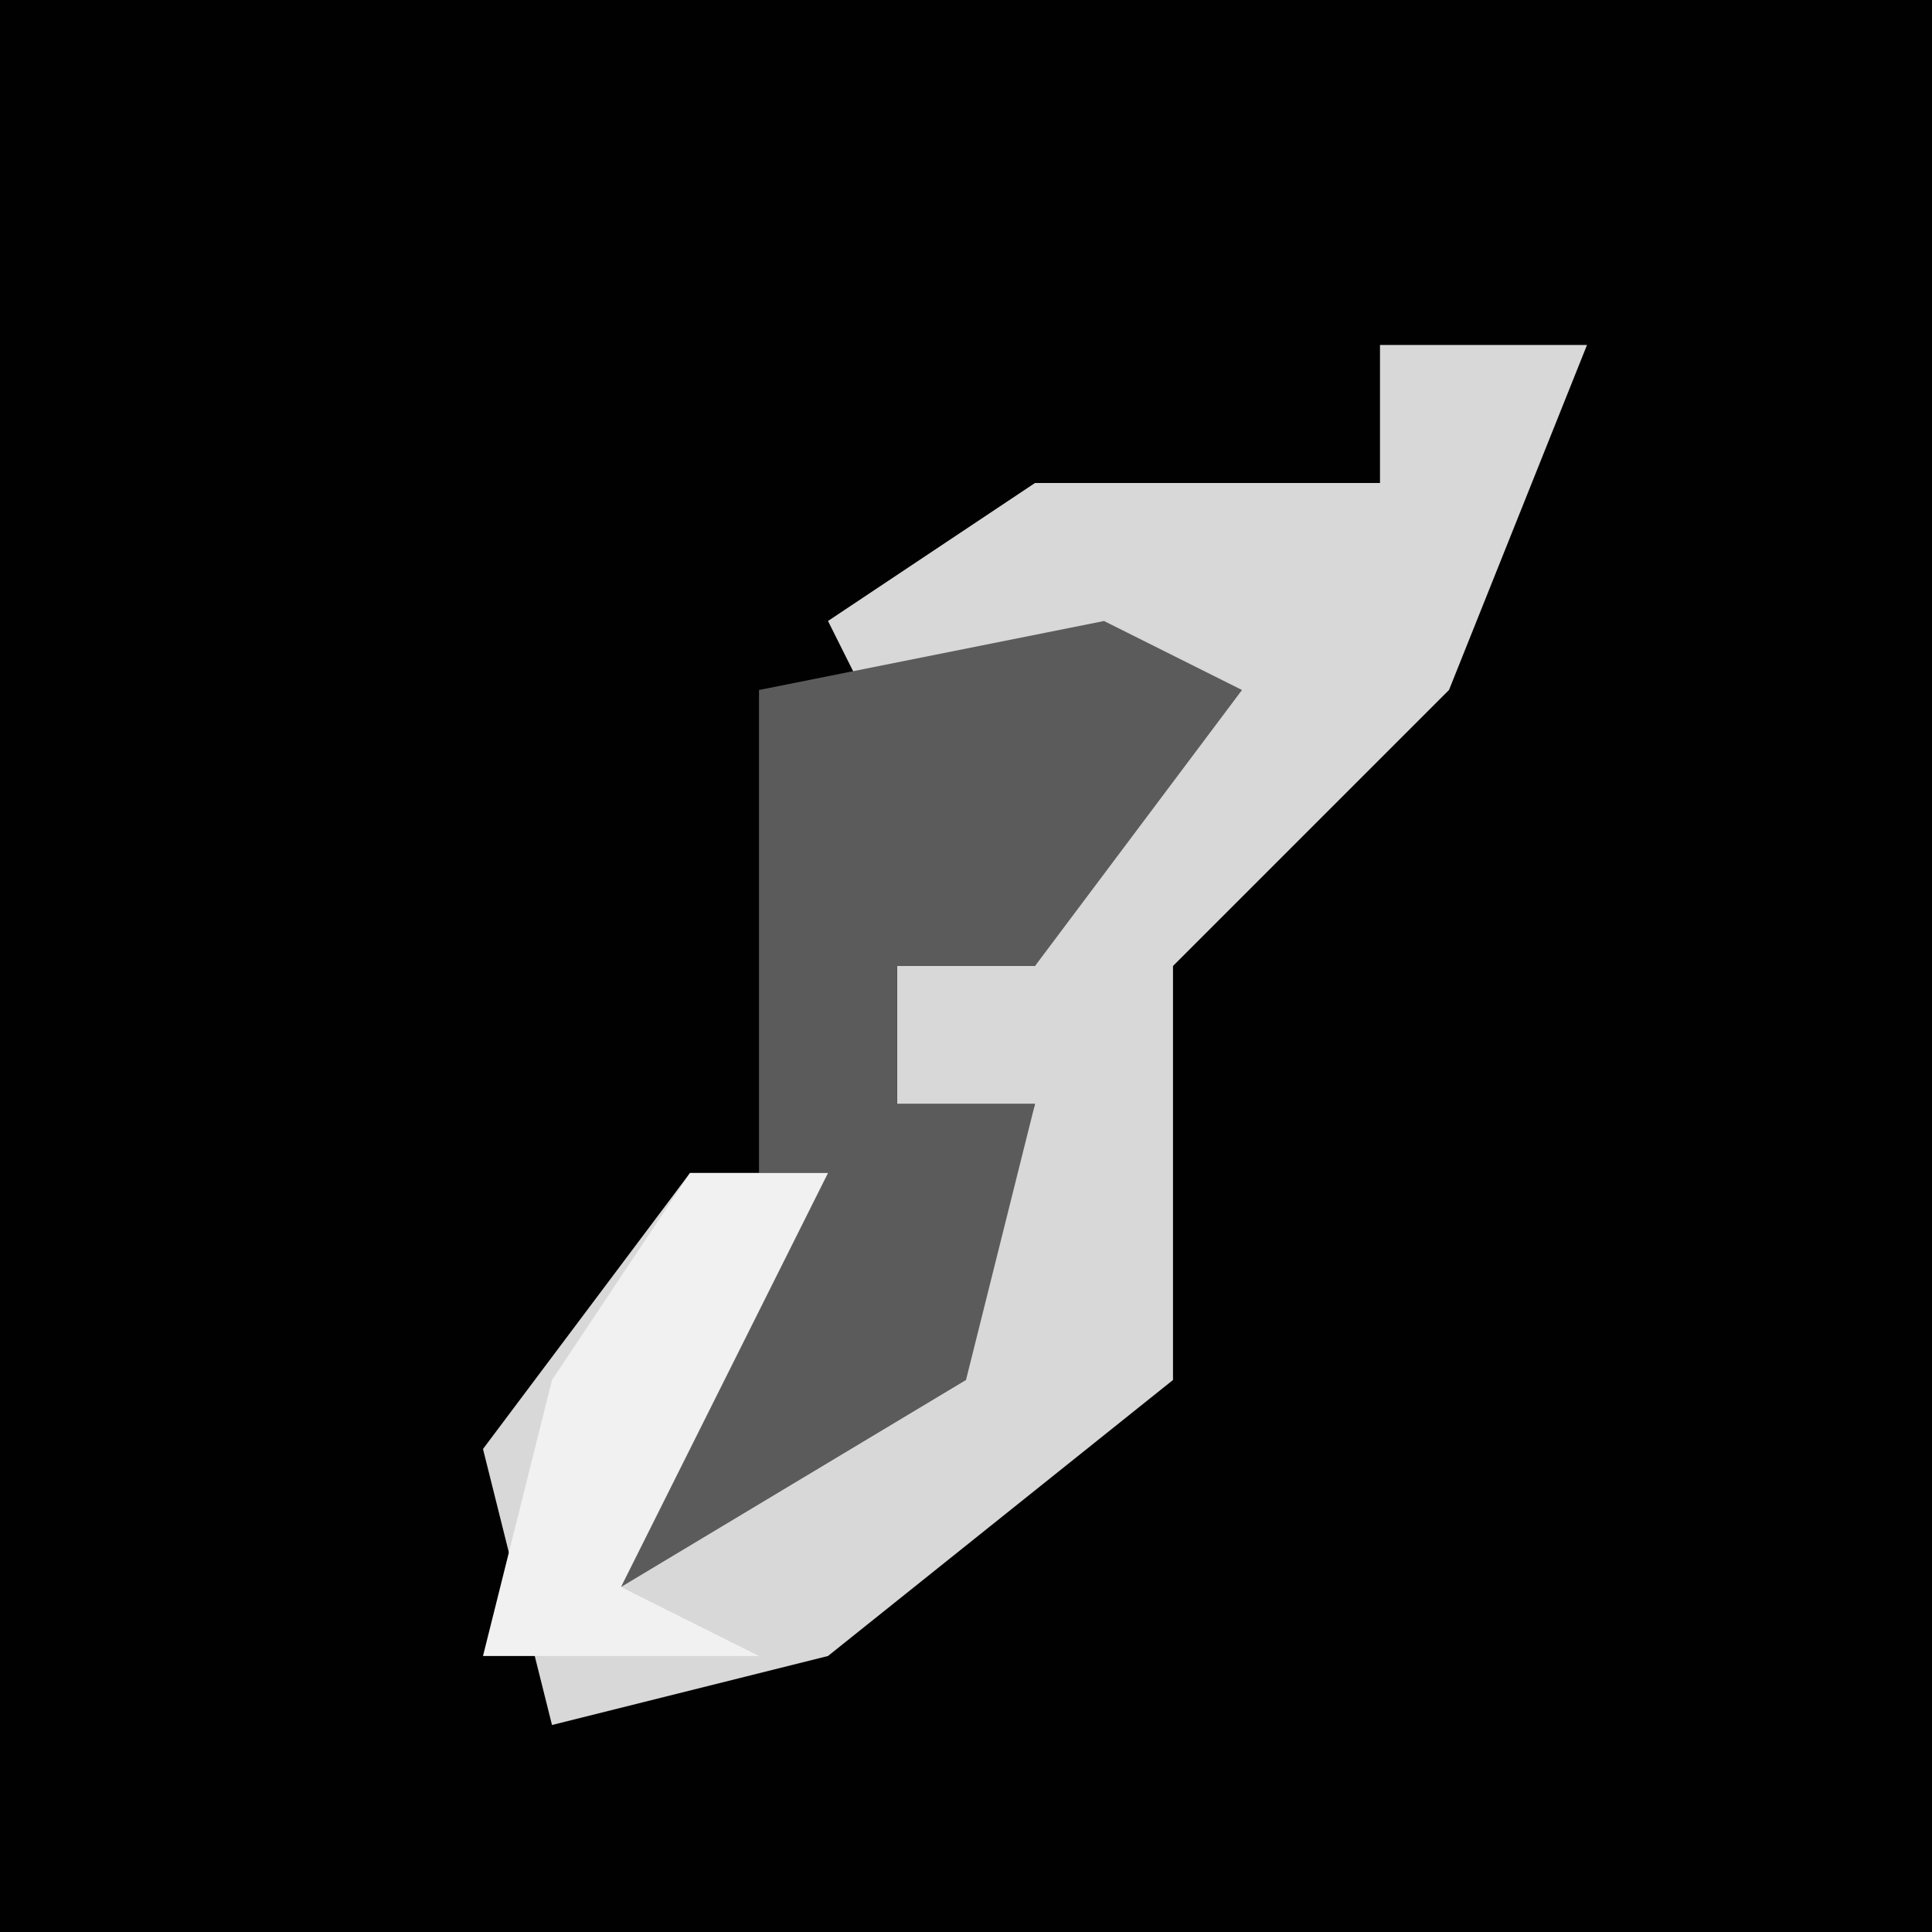 <?xml version="1.0" encoding="UTF-8"?>
<svg version="1.1" xmlns="http://www.w3.org/2000/svg" width="28" height="28">
<path d="M0,0 L28,0 L28,28 L0,28 Z " fill="#010101" transform="translate(0,0)"/>
<path d="M0,0 L3,0 L1,5 L-3,9 L-3,15 L-8,19 L-12,20 L-13,16 L-10,12 L-8,12 L-10,17 L-6,14 L-5,11 L-7,11 L-7,9 L-5,9 L-4,5 L-7,6 L-8,4 L-5,2 L0,2 Z " fill="#D8D8D8" transform="translate(20,5)"/>
<path d="M0,0 L2,1 L-1,5 L-3,5 L-3,7 L-1,7 L-2,11 L-7,14 L-5,8 L-5,1 Z " fill="#5B5B5B" transform="translate(16,9)"/>
<path d="M0,0 L2,0 L0,4 L-1,6 L1,7 L-3,7 L-2,3 Z " fill="#F1F1F1" transform="translate(10,17)"/>
</svg>
